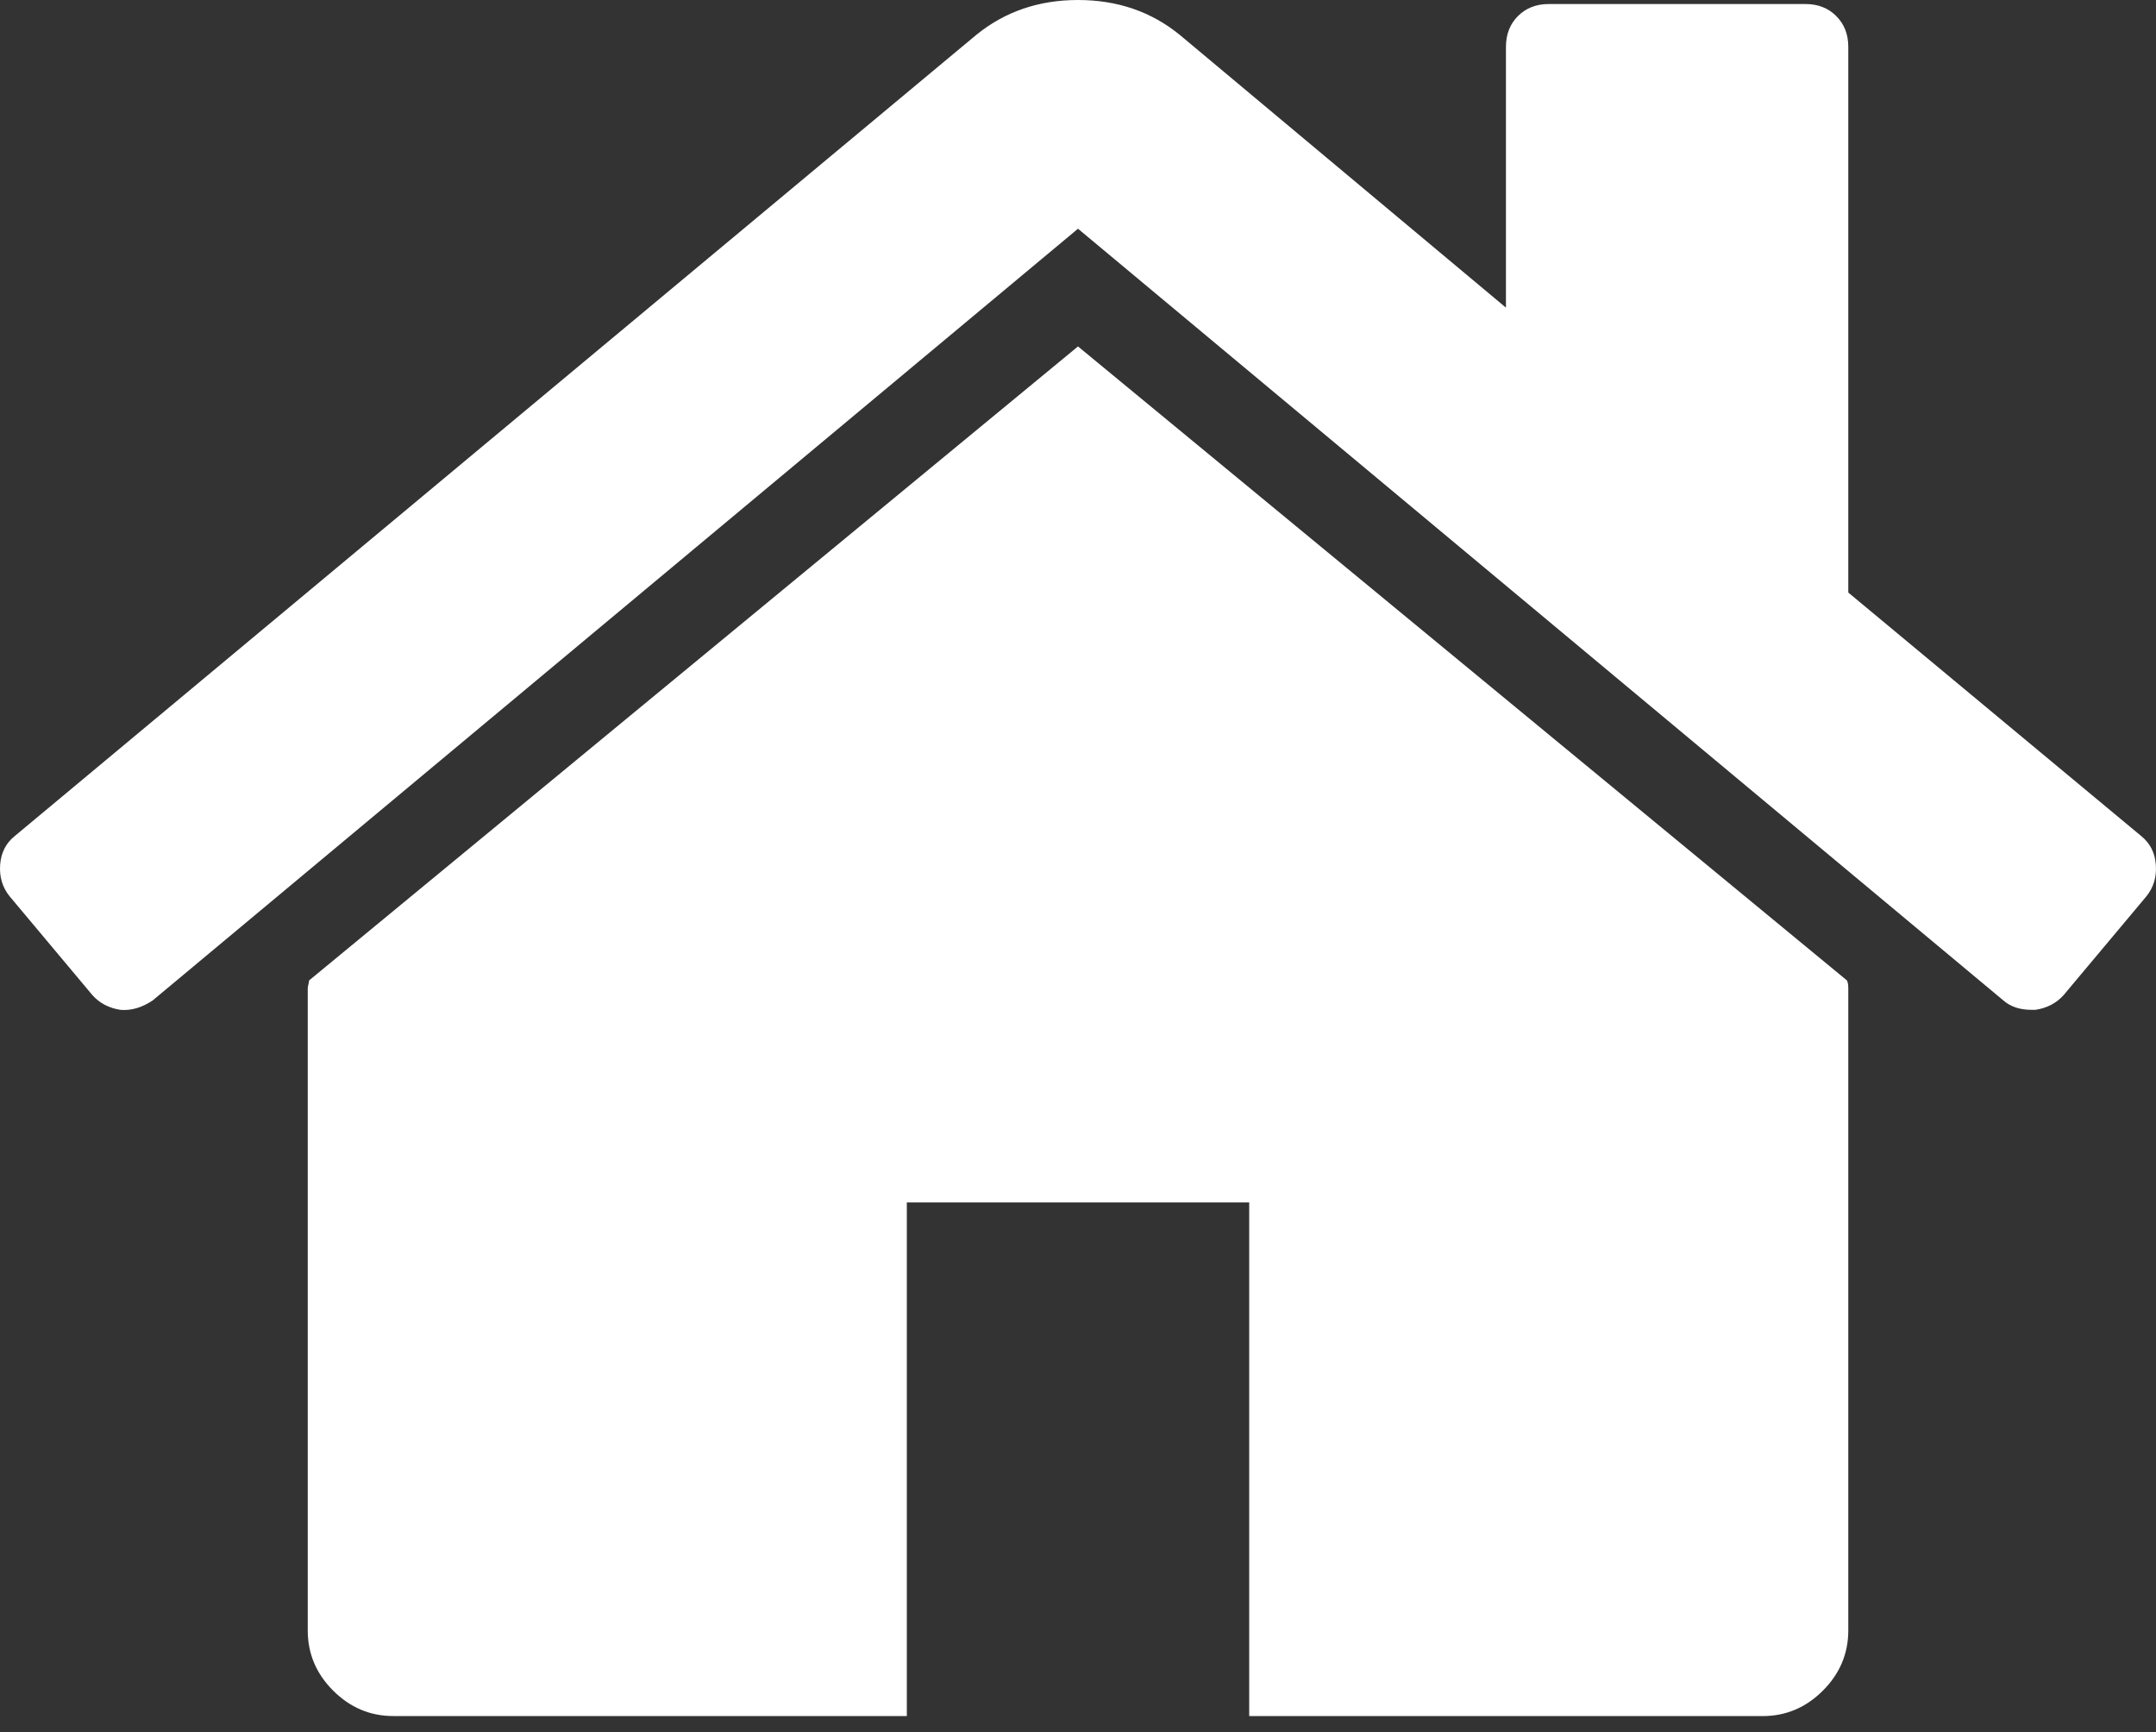 <svg width="61" height="49" viewBox="0 0 61 49" fill="none" xmlns="http://www.w3.org/2000/svg">
<rect x="0" y="0" width="61" height="49" fill="#333333" stroke="none"/>
<path d="M30.5 9.8L8.745 27.735C8.745 27.76 8.738 27.797 8.726 27.848C8.713 27.898 8.707 27.935 8.707 27.961V46.122C8.707 46.778 8.946 47.346 9.426 47.825C9.905 48.303 10.472 48.544 11.128 48.544H25.657V34.015H35.344V48.545H49.872C50.528 48.545 51.096 48.304 51.575 47.825C52.054 47.347 52.294 46.778 52.294 46.122V27.961C52.294 27.86 52.281 27.784 52.256 27.735L30.5 9.8Z" fill="white"/>
<path d="M60.579 23.648L52.294 16.762V1.325C52.294 0.972 52.18 0.681 51.953 0.454C51.727 0.227 51.437 0.114 51.083 0.114H43.818C43.465 0.114 43.175 0.227 42.948 0.454C42.721 0.681 42.608 0.972 42.608 1.325V8.703L33.376 0.984C32.57 0.328 31.611 0 30.501 0C29.391 0 28.433 0.328 27.625 0.984L0.42 23.648C0.168 23.849 0.03 24.12 0.004 24.461C-0.021 24.801 0.067 25.099 0.269 25.351L2.615 28.151C2.817 28.378 3.081 28.516 3.409 28.567C3.712 28.593 4.015 28.504 4.318 28.302L30.5 6.47L56.683 28.302C56.885 28.478 57.149 28.566 57.477 28.566H57.591C57.918 28.516 58.182 28.377 58.386 28.15L60.732 25.351C60.933 25.098 61.022 24.801 60.995 24.461C60.97 24.121 60.831 23.85 60.579 23.648Z" fill="white"/>
</svg>
